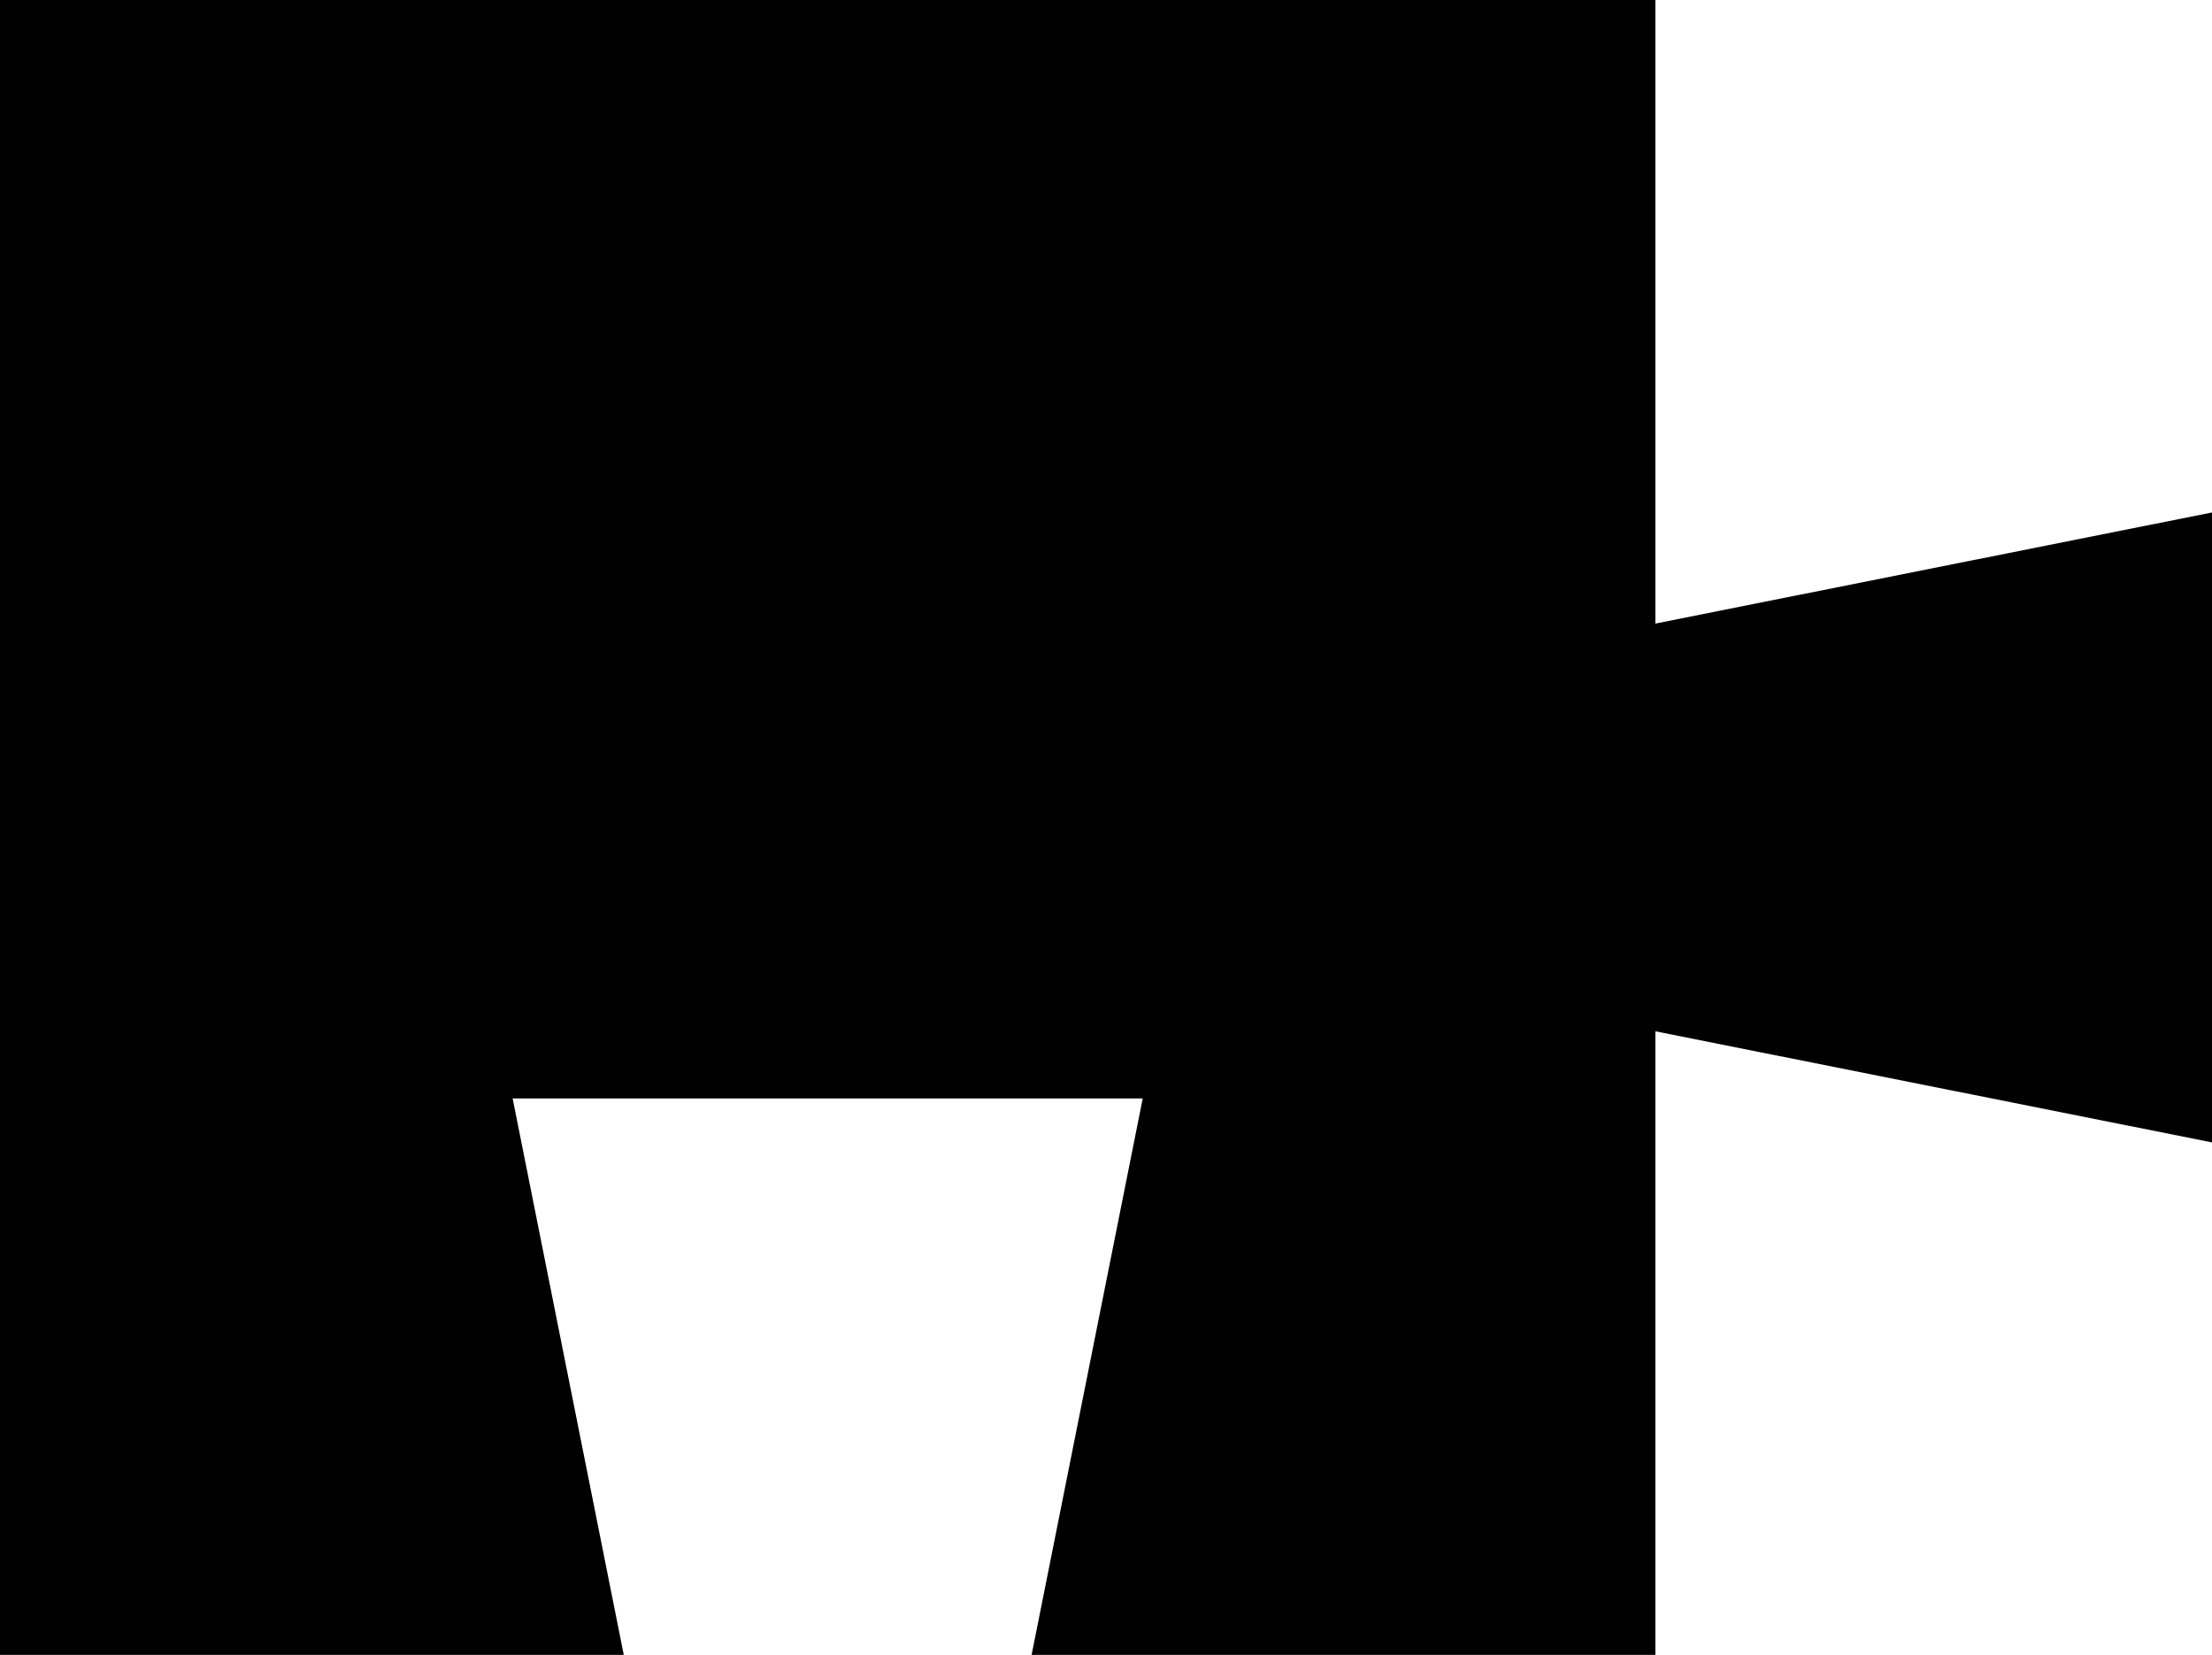 <?xml version="1.0" encoding="UTF-8" standalone="no"?>
<!-- Created with Inkscape (http://www.inkscape.org/) -->

<svg
   width="133.627mm"
   height="100mm"
   viewBox="0 0 133.627 100"
   version="1.1"
   id="svg923"
   inkscape:version="1.1.2 (b8e25be833, 2022-02-05)"
   sodipodi:docname="corner_piece.svg"
   xmlns:inkscape="http://www.inkscape.org/namespaces/inkscape"
   xmlns:sodipodi="http://sodipodi.sourceforge.net/DTD/sodipodi-0.dtd"
   xmlns="http://www.w3.org/2000/svg"
   xmlns:svg="http://www.w3.org/2000/svg">
  <sodipodi:namedview
     id="namedview925"
     pagecolor="#ffffff"
     bordercolor="#999999"
     borderopacity="1"
     inkscape:pageshadow="0"
     inkscape:pageopacity="0"
     inkscape:pagecheckerboard="0"
     inkscape:document-units="mm"
     showgrid="false"
     inkscape:zoom="0.64052329"
     inkscape:cx="131.14277"
     inkscape:cy="142.85195"
     inkscape:window-width="1920"
     inkscape:window-height="1001"
     inkscape:window-x="-9"
     inkscape:window-y="-9"
     inkscape:window-maximized="1"
     inkscape:current-layer="layer1" />
  <defs
     id="defs920" />
  <g
     inkscape:label="Layer 1"
     inkscape:groupmode="layer"
     id="layer1"
     transform="translate(-70.327,-110.686)">
    <path
       style="vector-effect:none;fill:#000000;fill-opacity:1;stroke:none;stroke-width:1.6;stroke-linecap:butt;stroke-linejoin:miter;stroke-miterlimit:4;stroke-dasharray:none;stroke-dashoffset:0;stroke-opacity:1"
       d="m 70.327,110.686 v 100 h 37.682 l -6.714,-33.626 h 38.065 l -6.714,33.626 h 37.682 v -37.682 l 33.626,6.714 v -38.065 l -33.626,6.714 v -37.682 z"
       id="rect817"
       inkscape:connector-curvature="0"
       inkscape:export-xdpi="200"
       inkscape:export-ydpi="200" />
  </g>
</svg>
